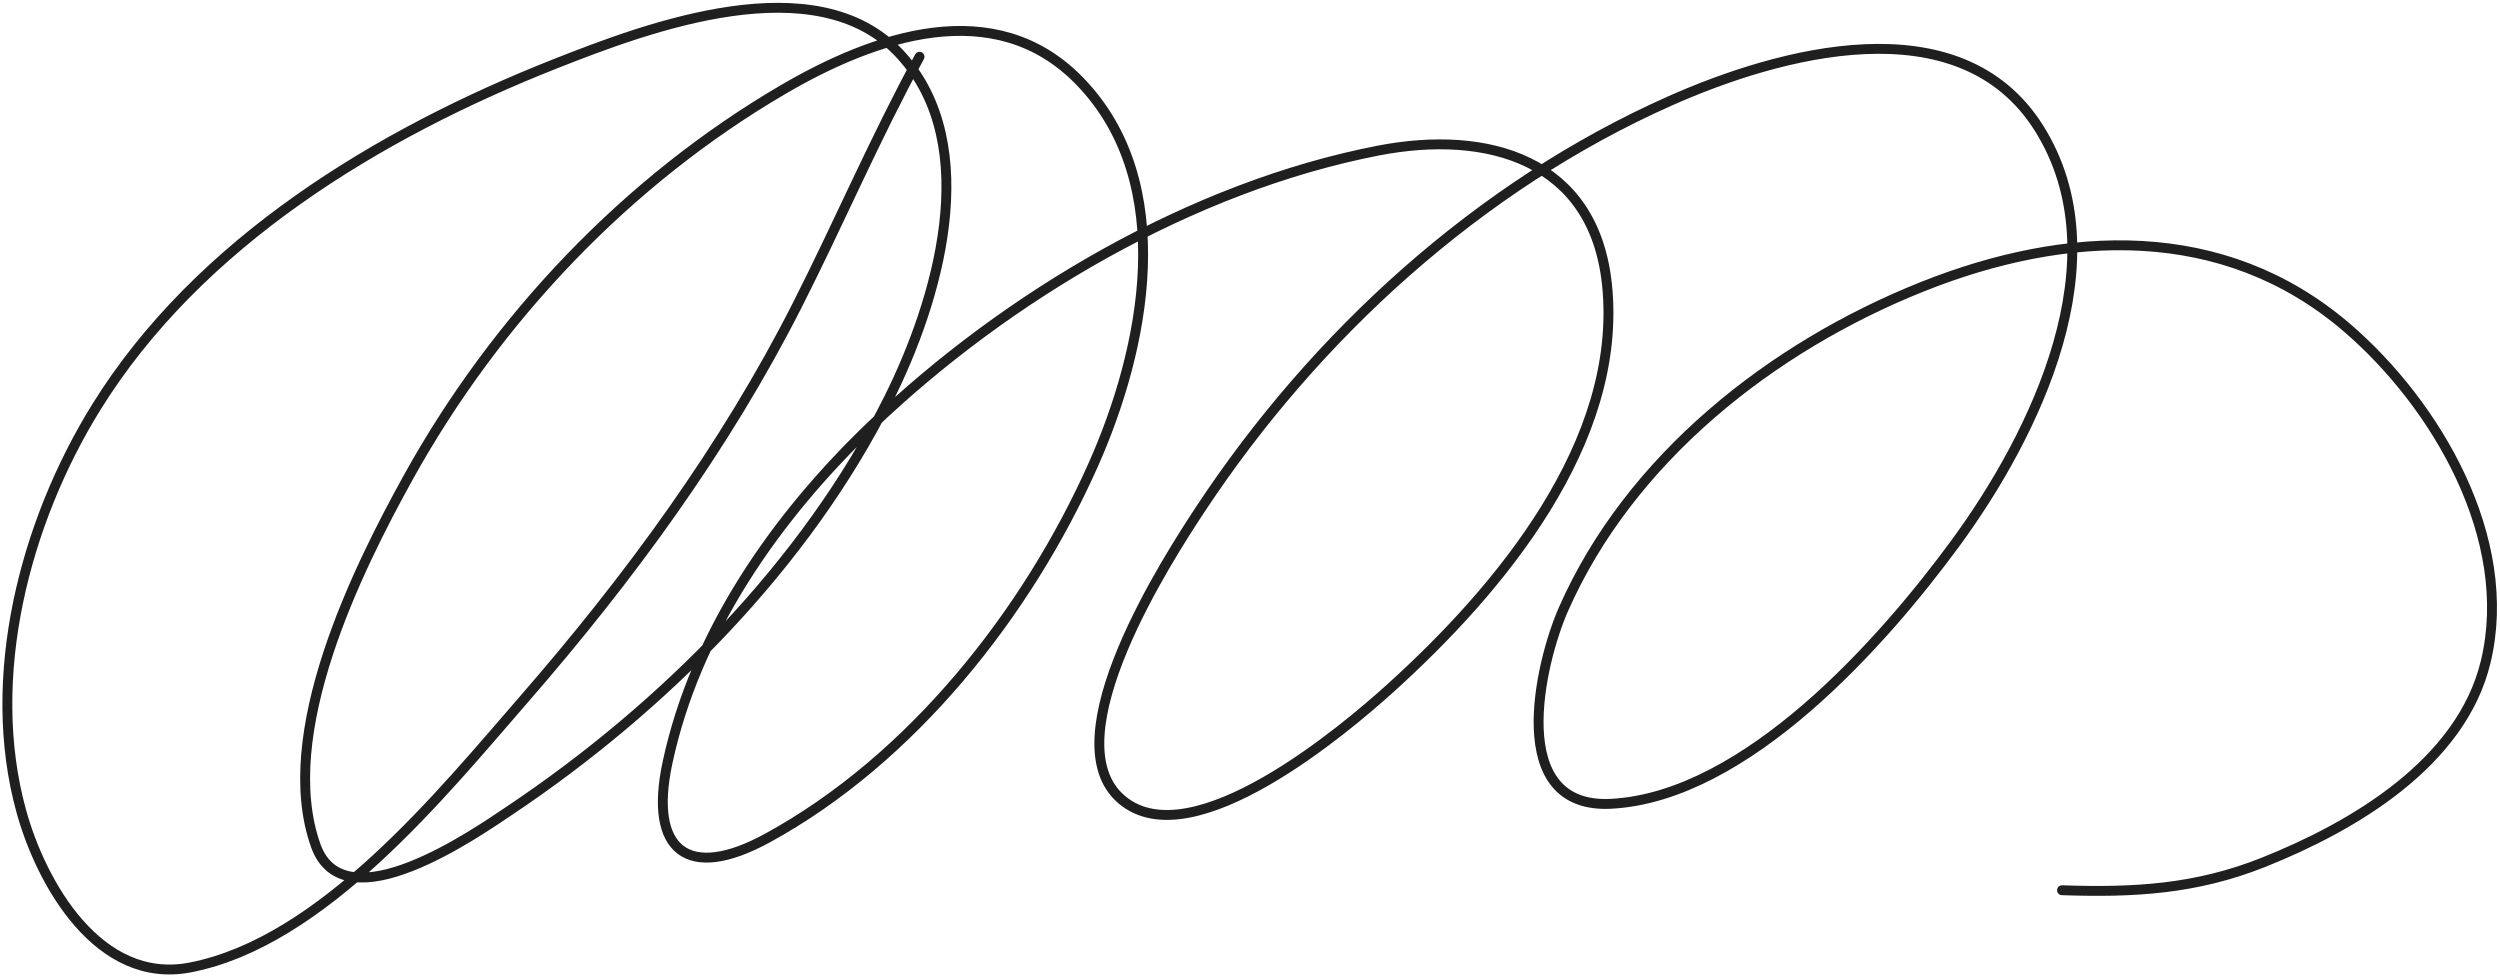 <svg width="758" height="296" viewBox="0 0 758 296" fill="none" xmlns="http://www.w3.org/2000/svg">
<path d="M278.804 17.204C265.402 41.744 254.415 67.503 241.777 92.431C219.793 135.792 190.801 175.299 158.936 211.942C134.046 240.563 97.765 285.607 57.634 293.342C29.895 298.689 12.491 267.933 6.415 245.817C-4.685 205.407 7.463 158.568 29.102 123.598C60.093 73.513 114.97 40.396 168.514 19.276C196.288 8.321 247.566 -11.071 272.937 16.454C298.569 44.263 283.924 91.882 269.514 120.772C244.387 171.146 201.159 214.52 154.654 245.671C144.273 252.625 104.345 280.627 95.726 256.358C83.704 222.506 108.162 172.932 123.837 144.654C150.435 96.671 190.015 54.868 237.487 27.122C264.818 11.148 301.566 -2.022 327.375 24.611C357.414 55.609 347.018 105.988 331.478 140.904C311.488 185.821 276.478 230.181 232.677 254.103C208.502 267.306 196.683 257.944 202.38 231.279C210.848 191.646 235.301 156.751 264.181 129.094C305.269 89.745 361.457 56.617 417.859 45.664C451.072 39.215 483.281 48.359 487.238 86.3C492.217 134.041 454.548 178.861 421.551 208.67C408.208 220.725 361.489 260.535 340.127 242.465C318.485 224.159 354.491 168.737 364.02 154.306C398.771 101.677 448.378 56.377 506.28 30.627C539.022 16.066 594.154 0.508 618.238 38.886C643.172 78.62 616.956 131.865 592.933 164.634C571.025 194.518 529.578 241.5 488.539 243.708C456.292 245.442 466.952 200.793 474.043 184.713C494.205 138.986 537.201 105.165 582.864 86.931C626.463 69.52 674.085 67.284 711.377 99.162C738.669 122.492 762.641 163.348 753.664 200.658C746.259 231.437 713.421 250.628 686.289 261.454C665.702 269.669 646.809 270.665 625.203 269.919" stroke="#1F1F1F" stroke-width="3" stroke-linecap="round"/>
</svg>
